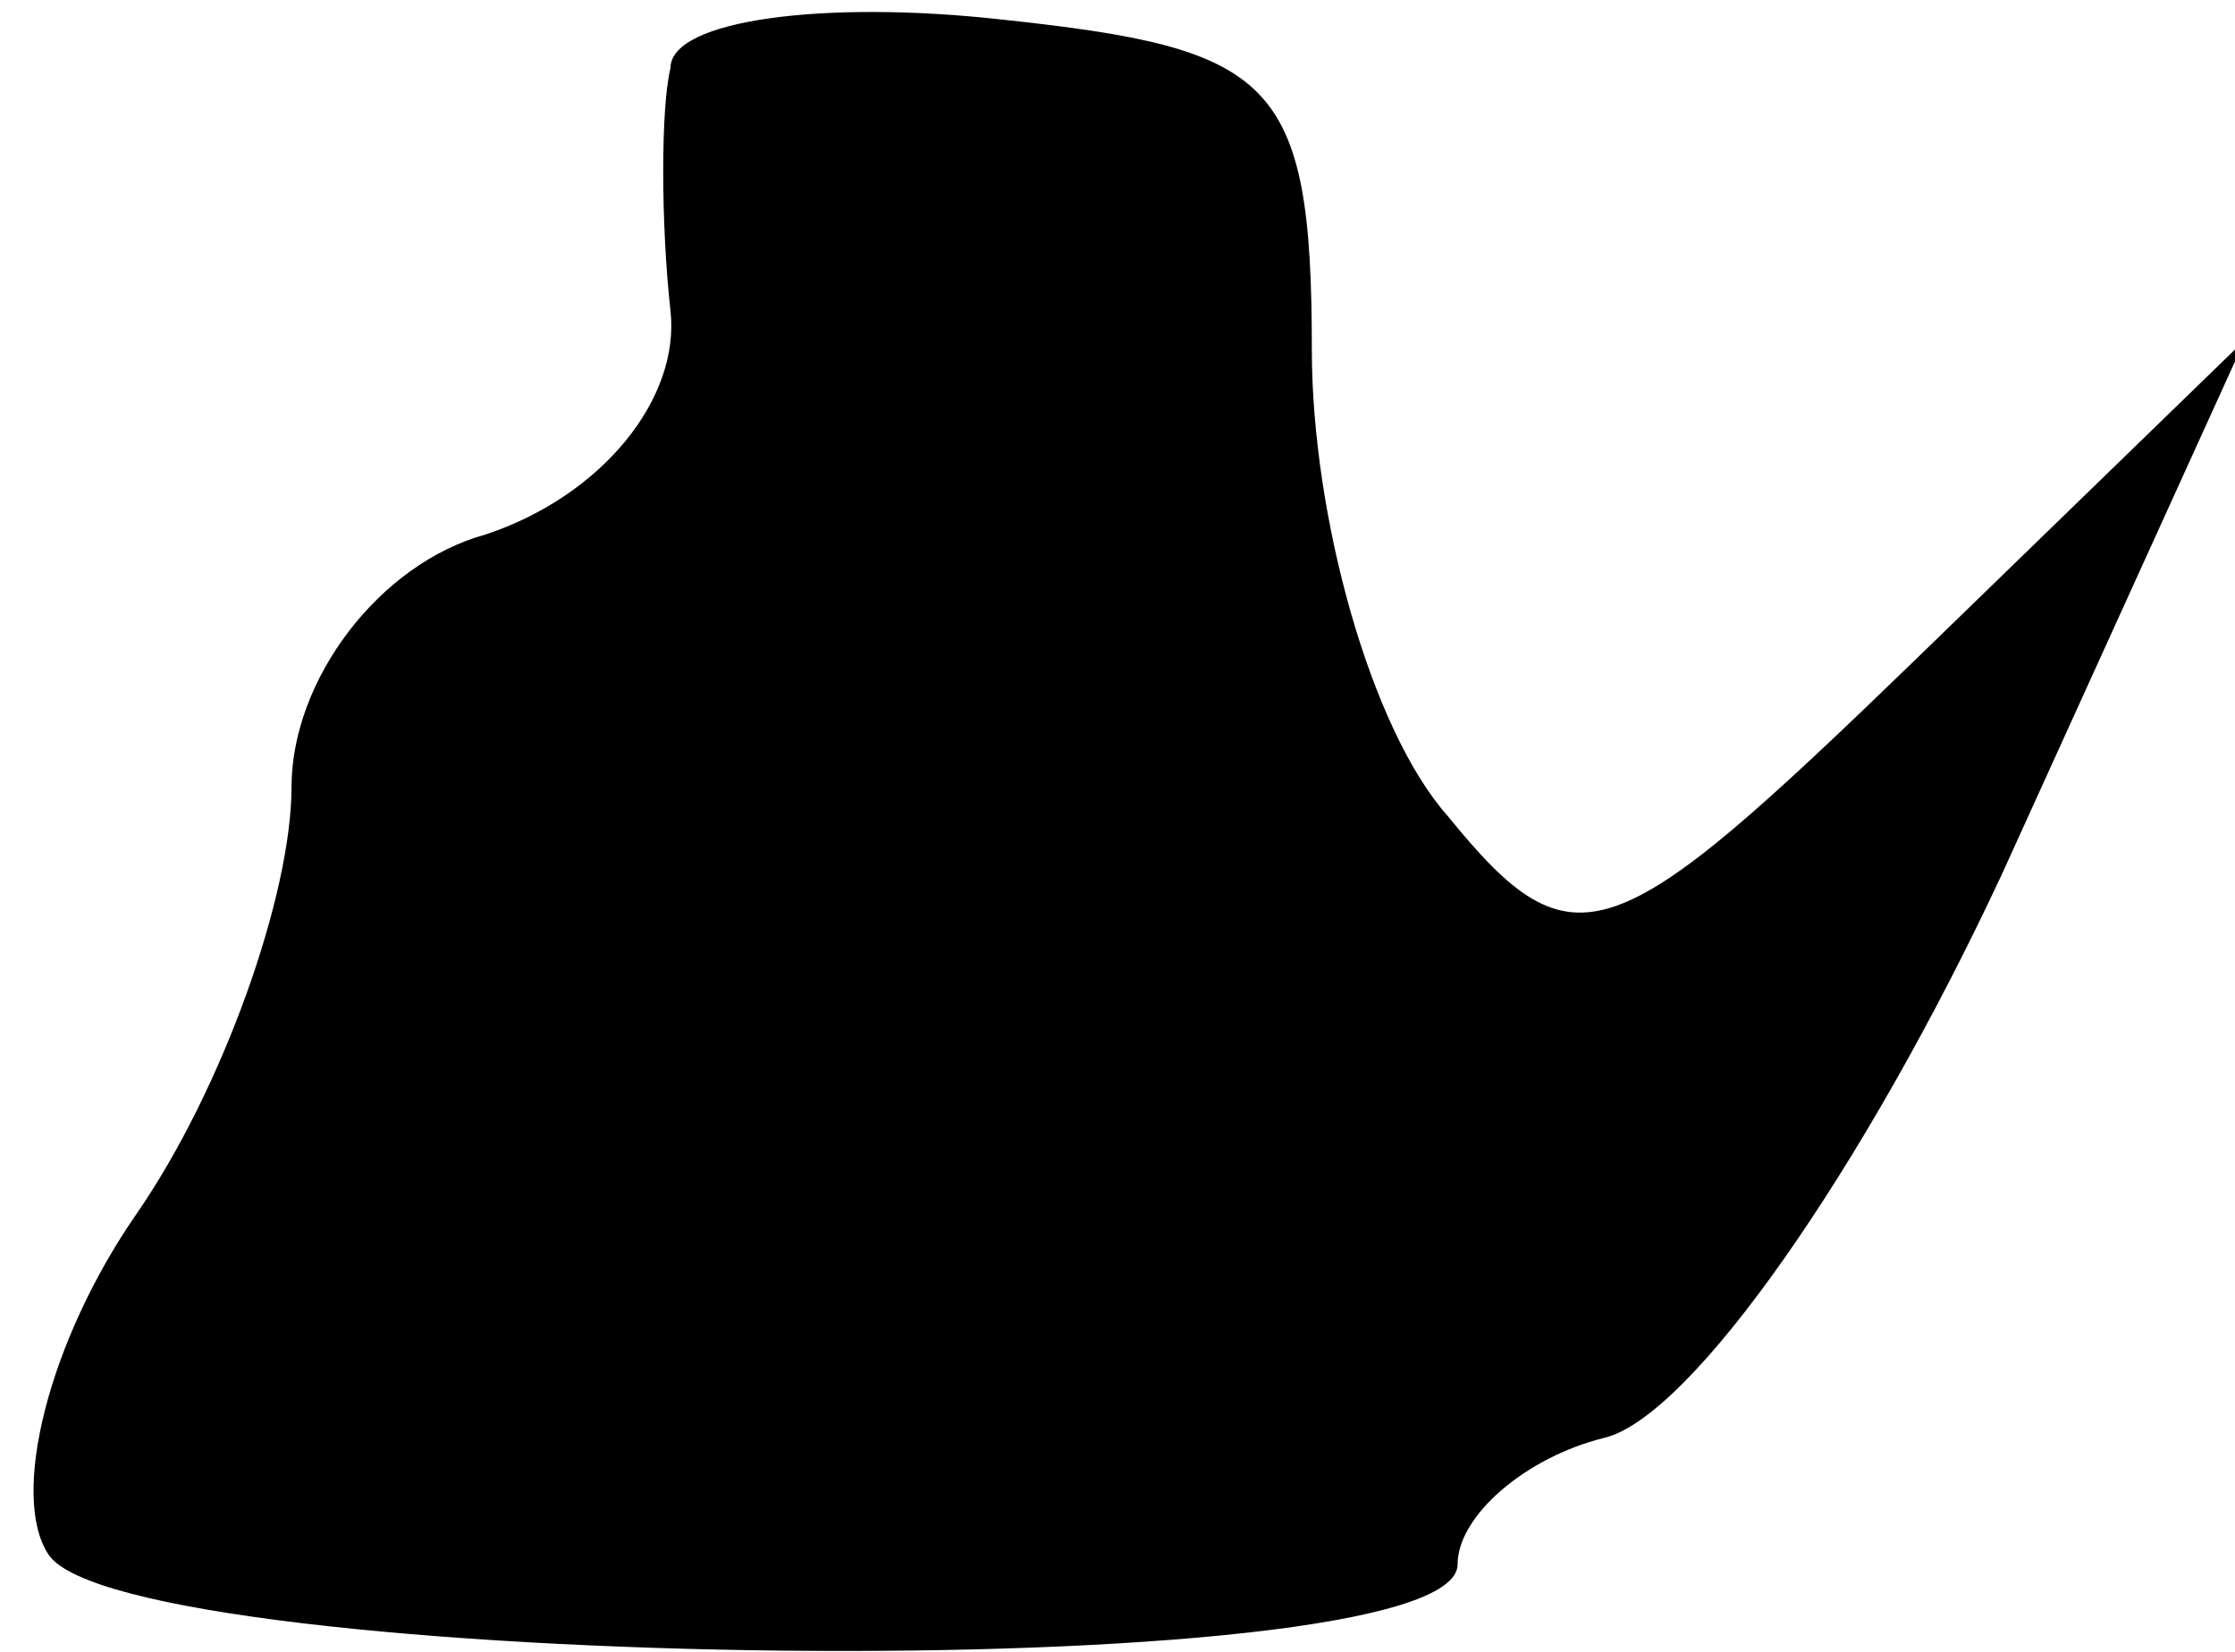 <?xml version="1.0" standalone="no"?>
<!DOCTYPE svg PUBLIC "-//W3C//DTD SVG 20010904//EN"
 "http://www.w3.org/TR/2001/REC-SVG-20010904/DTD/svg10.dtd">
<svg version="1.0" xmlns="http://www.w3.org/2000/svg"
 width="23pt" height="17pt" viewBox="0 0 23 17"
 preserveAspectRatio="xMidYMid meet">
<g transform="translate(0,17) scale(0.1,-0.1)"
fill="#000000" stroke="none">
<path fill="#000000" stroke="none" d="M69 163 c-1 -4 -1 -16 0 -25 1 -9 -7
-19 -19 -23 -11 -3 -20 -15 -20 -26 0 -11 -7 -31 -16 -44 -9 -13 -13 -29 -9
-35 8 -12 145 -14 145 -1 0 5 7 11 15 13 9 2 27 28 41 58 l25 55 -34 -33 c-31
-30 -35 -32 -48 -16 -8 9 -14 31 -14 48 0 28 -4 31 -32 34 -18 2 -34 0 -34 -5z"/>
</g>
</svg>
